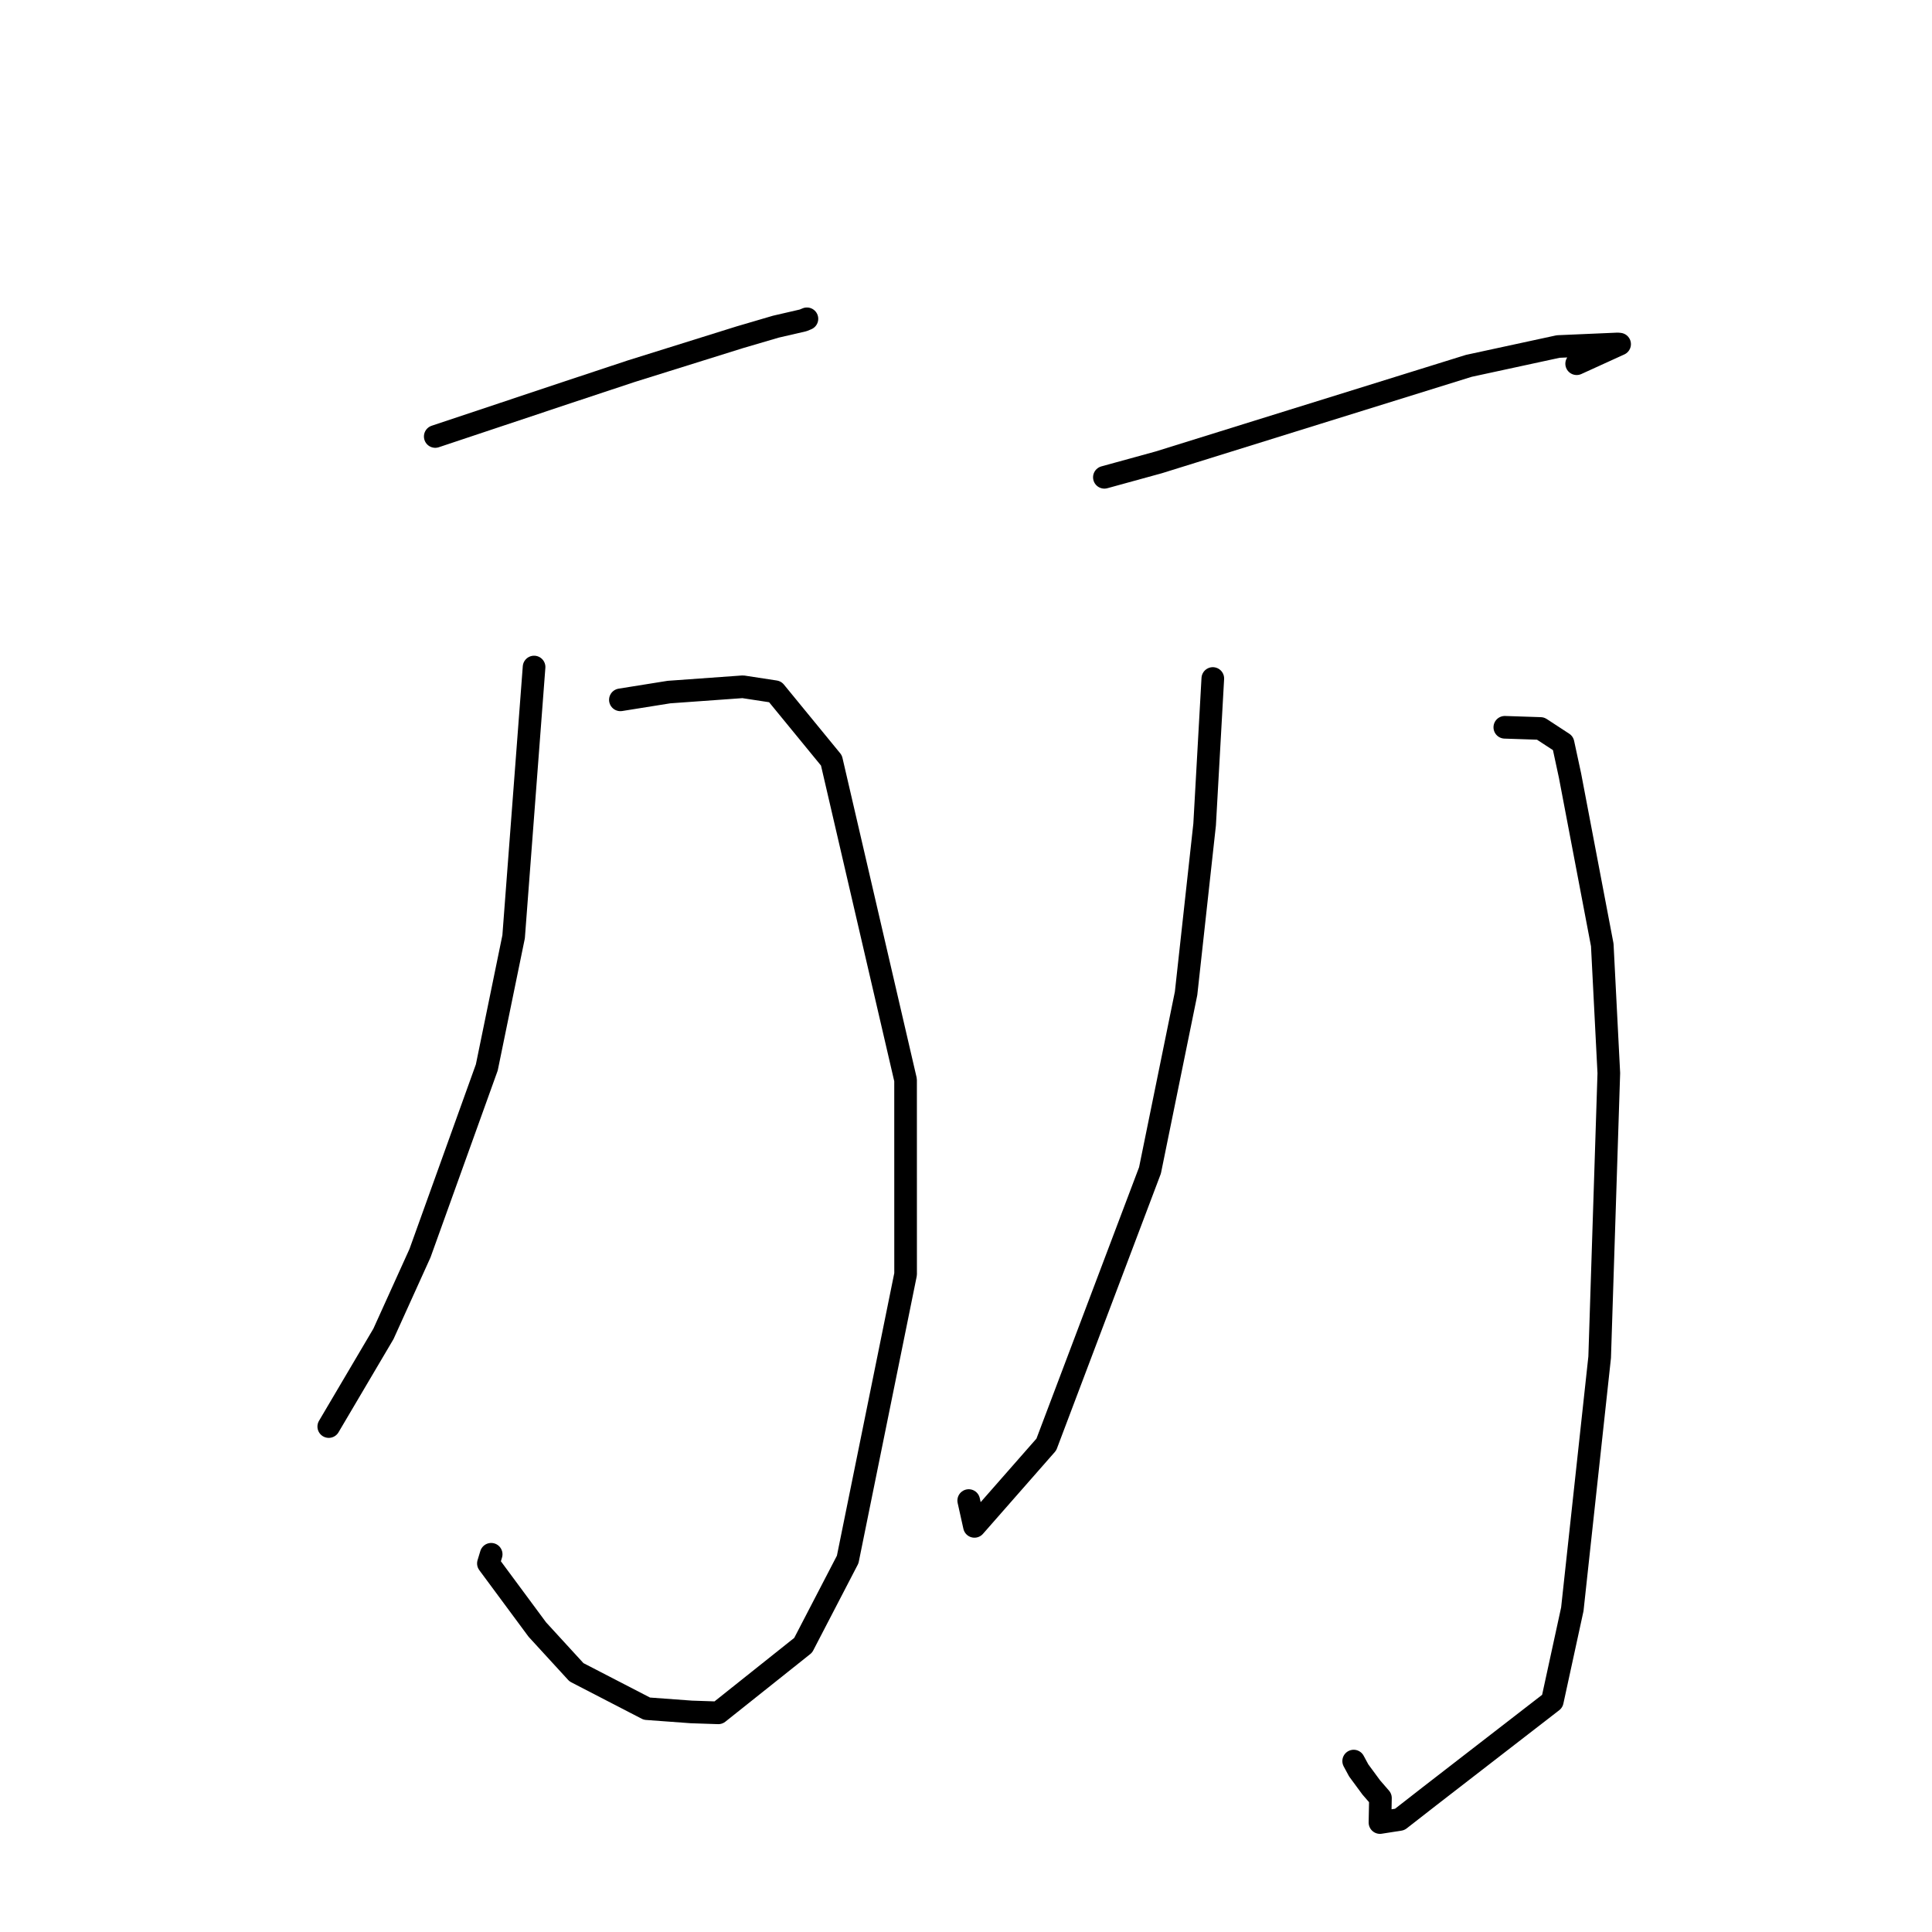 <?xml version="1.0" standalone="no"?>
    <svg width="256" height="256" xmlns="http://www.w3.org/2000/svg" version="1.1">
    <polyline stroke="black" stroke-width="3" stroke-linecap="round" fill="transparent" stroke-linejoin="round" points="57.673 57.837 75.32 51.947 83.642 49.186 98.017 44.691 102.803 43.286 106.421 42.45 106.792 42.297 106.883 42.259 106.922 42.243 " />
        <polyline stroke="black" stroke-width="3" stroke-linecap="round" fill="transparent" stroke-linejoin="round" points="82.205 92.733 88.641 91.703 98.431 91 102.707 91.654 110.17 100.764 119.993 143.1 119.997 168.839 112.323 206.641 106.424 218.004 95.181 226.959 91.61 226.84 85.715 226.407 76.386 221.584 71.198 215.923 64.716 207.163 65.084 205.95 " />
        <polyline stroke="black" stroke-width="3" stroke-linecap="round" fill="transparent" stroke-linejoin="round" points="70.768 88.385 68.057 124.13 64.505 141.436 55.652 166.054 50.808 176.748 43.854 188.532 43.562 189.026 " />
        <polyline stroke="black" stroke-width="3" stroke-linecap="round" fill="transparent" stroke-linejoin="round" points="146.336 63.245 153.54 61.264 171.116 55.791 194.628 48.477 206.47 45.915 214.355 45.574 214.607 45.6 210.85 47.313 208.916 48.194 " />
        <polyline stroke="black" stroke-width="3" stroke-linecap="round" fill="transparent" stroke-linejoin="round" points="199.395 96.37 204.128 96.527 207.11 98.476 208.036 102.772 212.309 125.206 213.177 142.197 211.964 179.84 208.341 213.23 205.688 225.425 189.515 237.937 185.471 241.088 182.853 241.497 182.916 238.25 181.702 236.85 180.036 234.588 179.369 233.352 " />
        <polyline stroke="black" stroke-width="3" stroke-linecap="round" fill="transparent" stroke-linejoin="round" points="160.703 89.905 159.619 109.258 157.162 131.627 152.38 155.078 138.643 191.406 129.12 202.253 128.359 198.832 " />
        </svg>